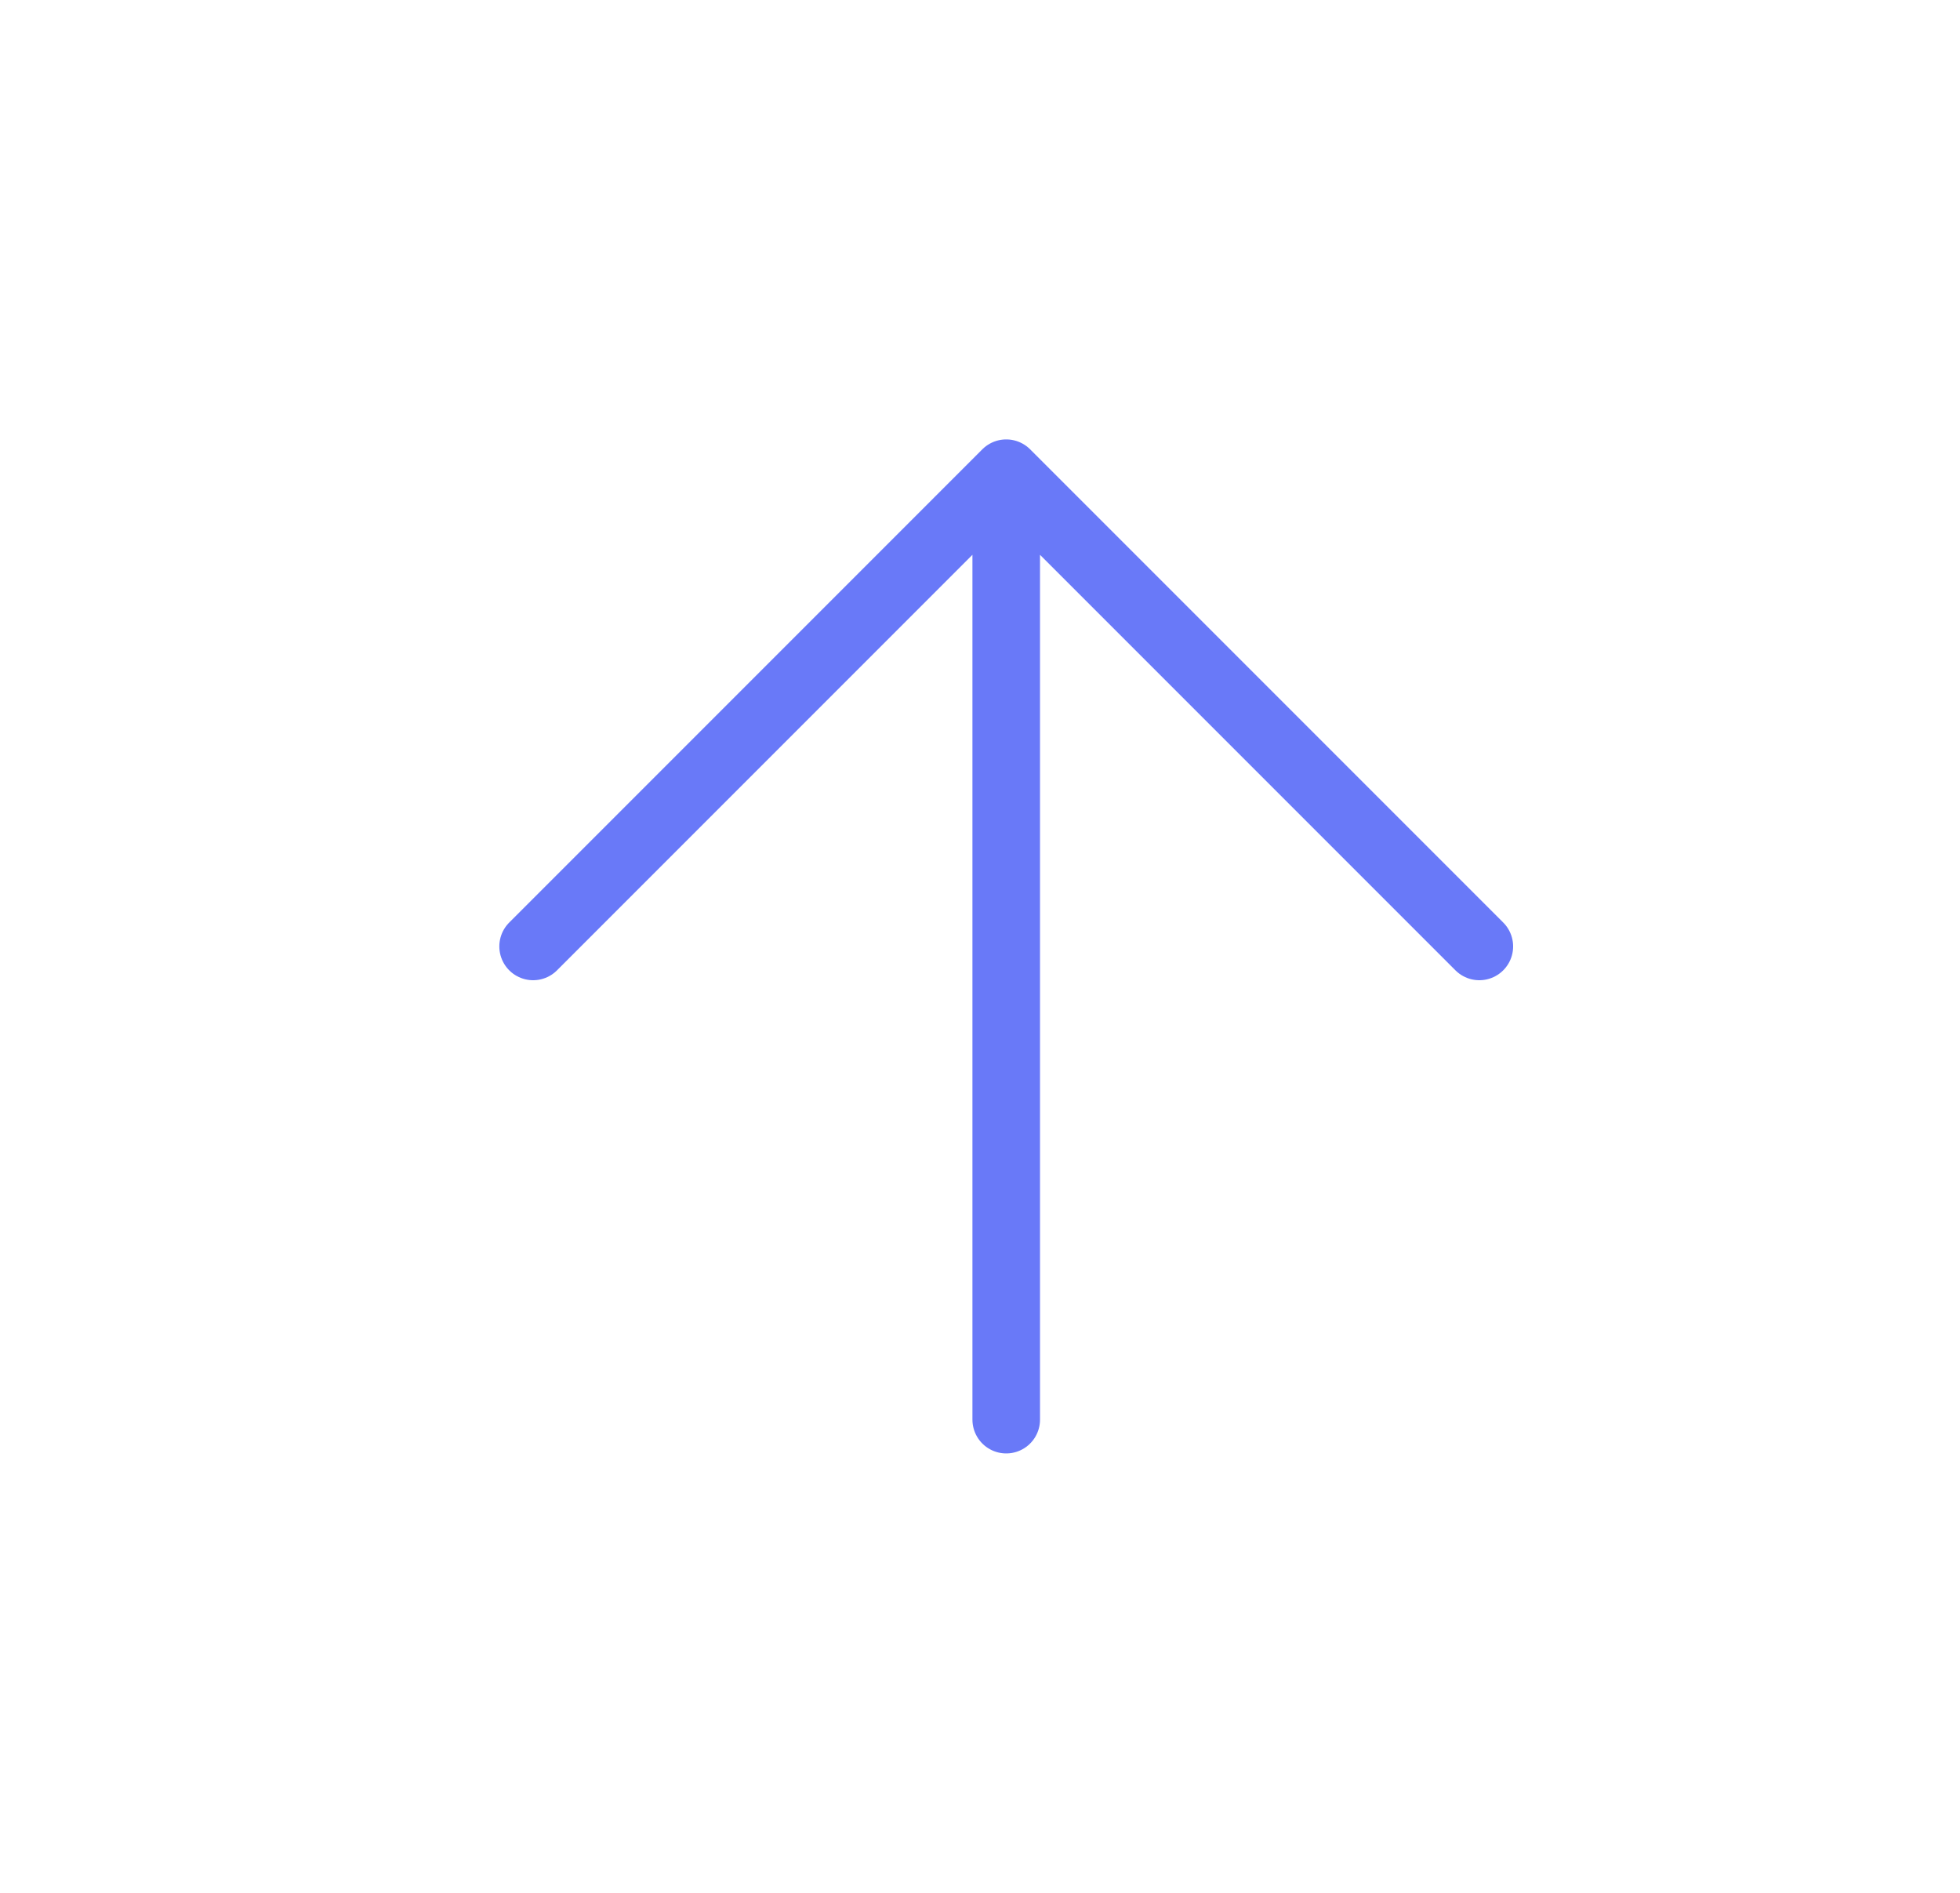 <svg width="29" height="28" viewBox="0 0 29 28" fill="none" xmlns="http://www.w3.org/2000/svg">
<path d="M14.888 21V7M14.888 7L7.888 14M14.888 7L21.888 14" stroke="#6979F8" stroke-linecap="round" stroke-linejoin="round"/>
</svg>
